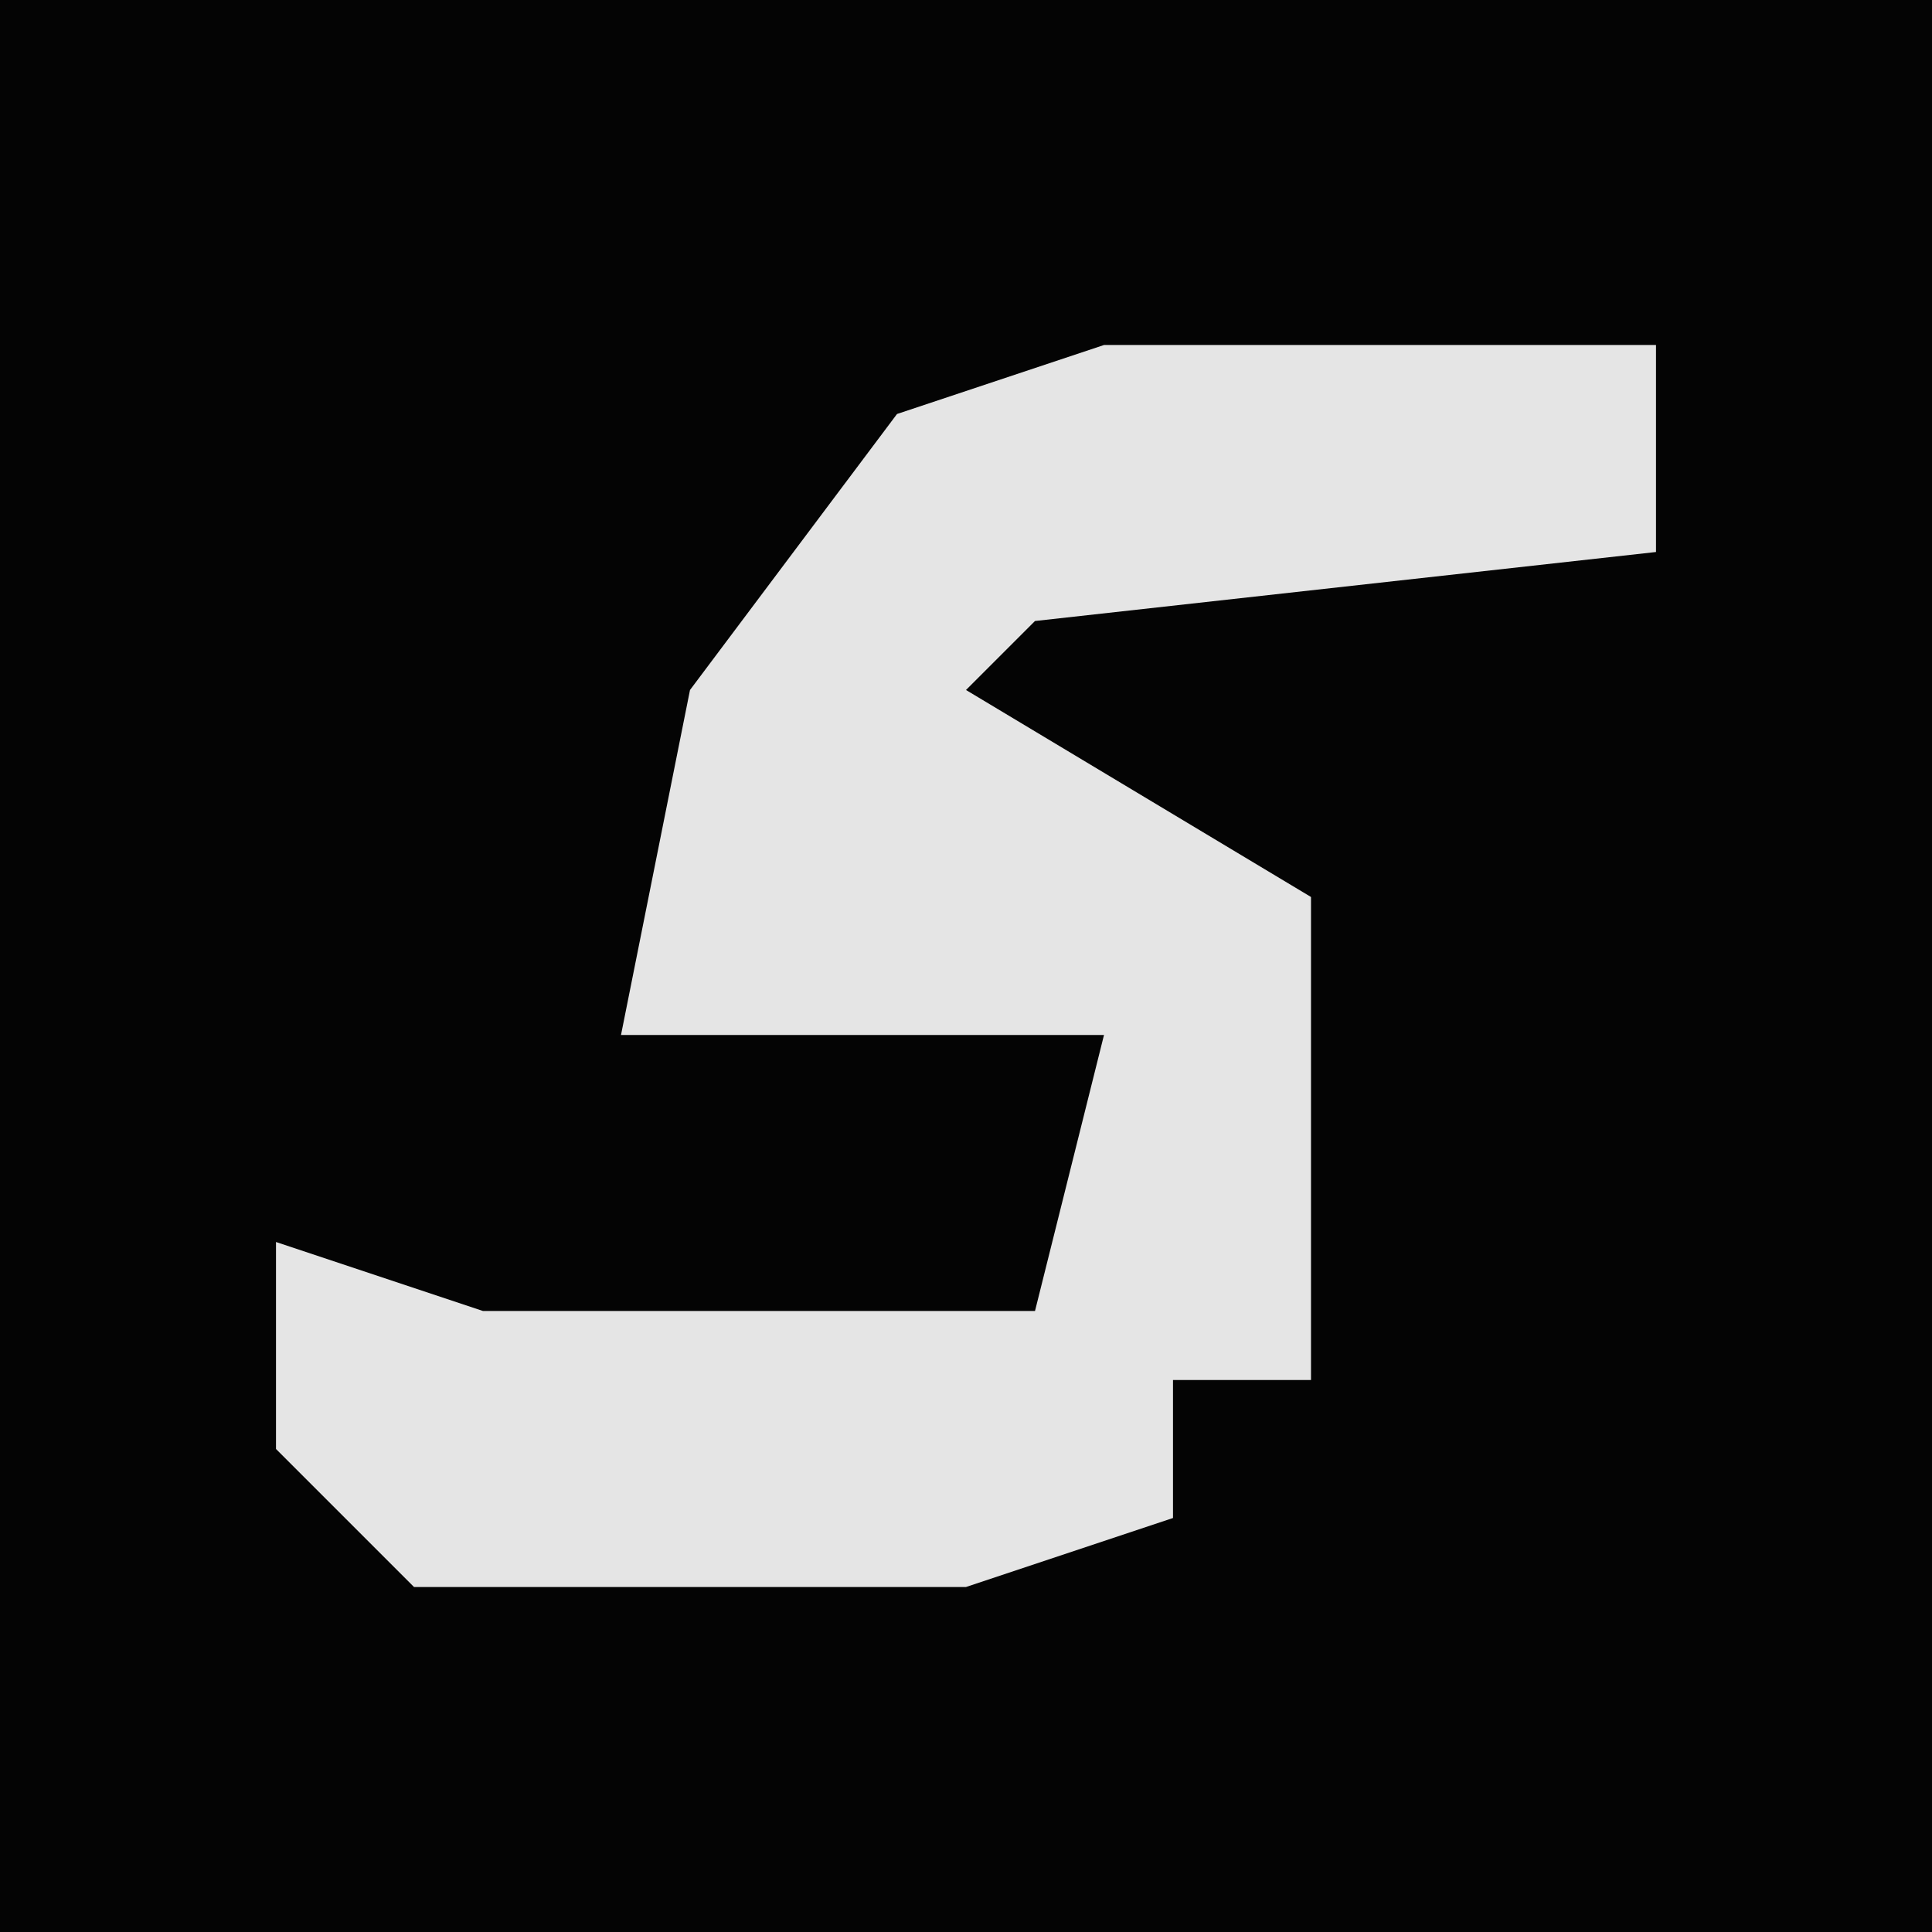 <?xml version="1.0" encoding="UTF-8"?>
<svg version="1.1" xmlns="http://www.w3.org/2000/svg" width="28" height="28">
<path d="M0,0 L28,0 L28,28 L0,28 Z " fill="#040404" transform="translate(0,0)"/>
<path d="M0,0 L8,0 L8,3 L-1,4 L-2,5 L3,8 L3,15 L1,15 L1,17 L-2,18 L-10,18 L-12,16 L-12,13 L-9,14 L-1,14 L0,10 L-7,10 L-6,5 L-3,1 Z " fill="#E5E5E5" transform="translate(16,5)"/>
</svg>
